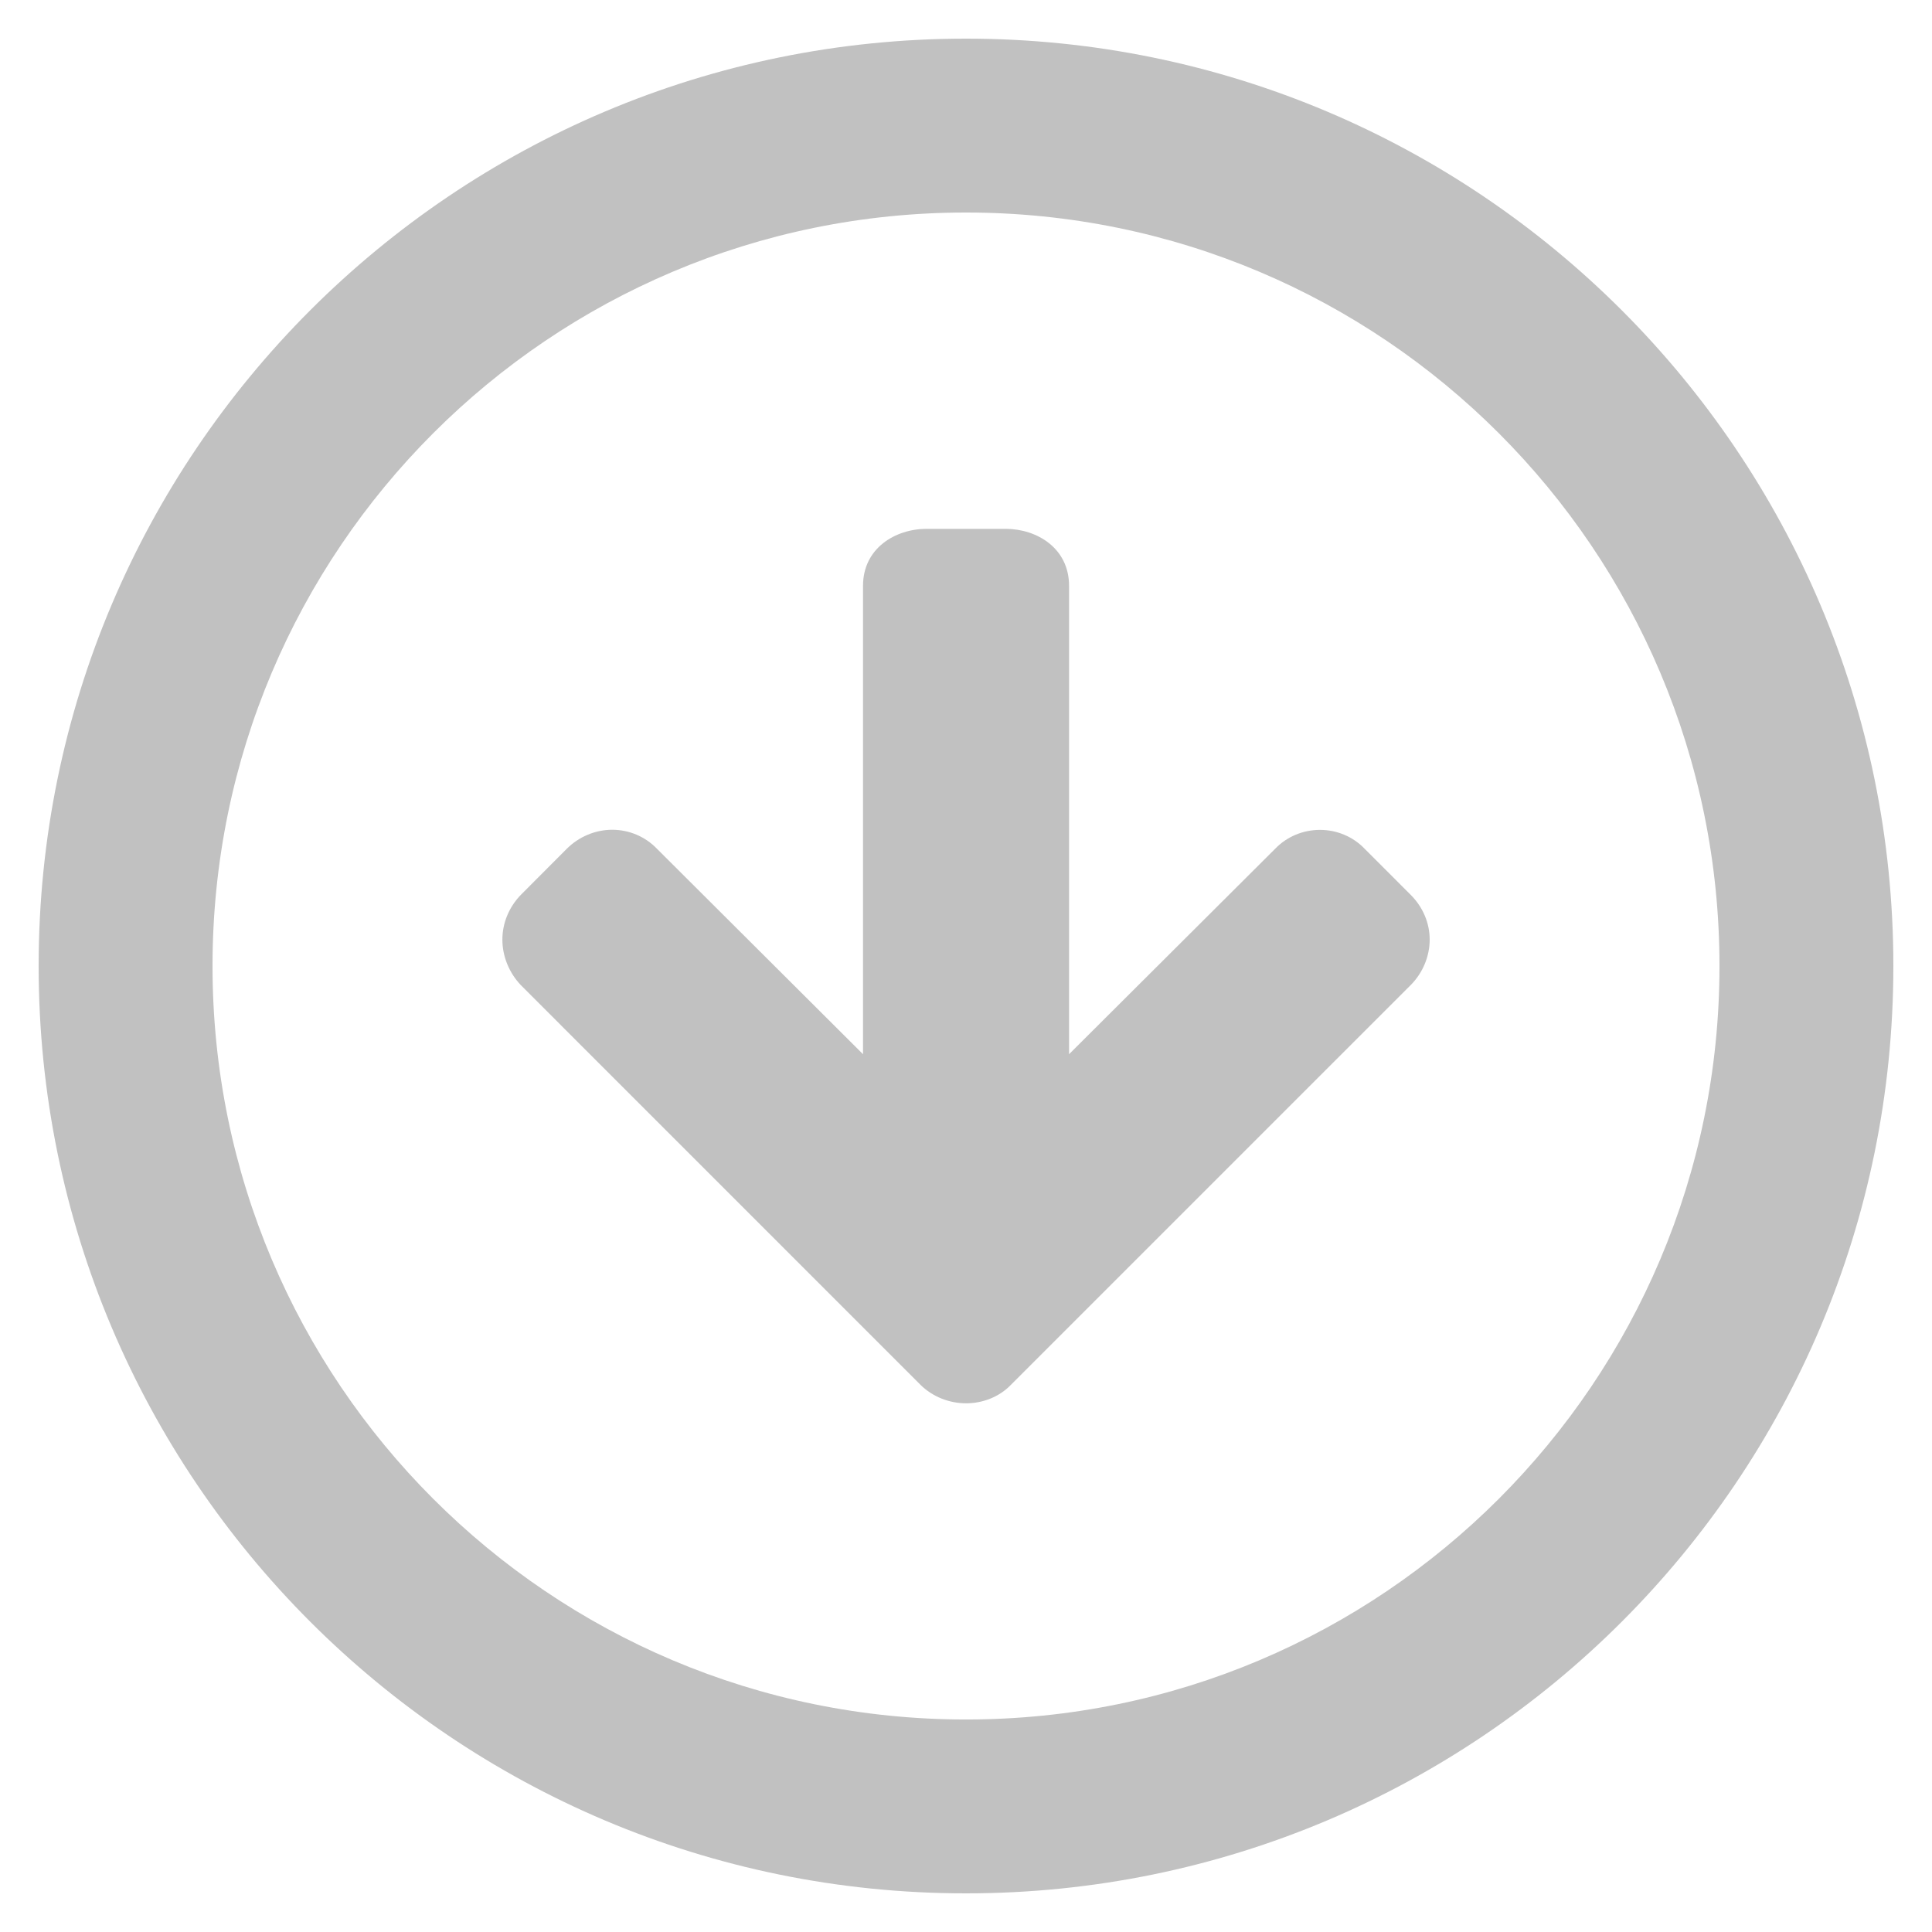 <?xml version="1.0" encoding="utf-8"?>
<!-- Generator: Adobe Illustrator 15.1.0, SVG Export Plug-In . SVG Version: 6.00 Build 0)  -->
<!DOCTYPE svg PUBLIC "-//W3C//DTD SVG 1.1//EN" "http://www.w3.org/Graphics/SVG/1.1/DTD/svg11.dtd">
<svg version="1.1" id="圖層_1" xmlns="http://www.w3.org/2000/svg" xmlns:xlink="http://www.w3.org/1999/xlink" x="0px" y="0px"
	 width="100px" height="100px" viewBox="0 0 100 100" enable-background="new 0 0 100 100" xml:space="preserve">
<path fill="#C1C1C1" d="M50,98c26.51,0,48-21.49,48-48C98,23.49,76.51,2,50,2C23.49,2,2,23.49,2,50C2,76.51,23.49,98,50,98z M50,11
	c21.542,0,39,17.46,39,39c0,21.542-17.457,39.001-39,39.001c-21.539,0-39-17.458-39-39.001C11,28.461,28.461,11,50,11z"/>
<path fill="#C1C1C1" d="M74,48.633c0-0.857-0.35-1.681-0.979-2.313l-2.387-2.388c-0.602-0.629-1.441-0.978-2.312-0.978
	c-0.874,0-1.715,0.352-2.306,0.964L55.334,54.566V30.319c0-1.942-1.657-2.947-3.295-2.947h-4.065c-1.644,0-3.304,1.011-3.304,2.947
	v24.247L34.005,43.933c-0.605-0.632-1.447-0.985-2.316-0.985c-0.871,0-1.725,0.359-2.347,0.979l-2.384,2.391
	c-0.616,0.635-0.955,1.465-0.955,2.316c0,0.864,0.35,1.721,0.955,2.356l20.691,20.693c0.609,0.602,1.471,0.952,2.354,0.952
	c0.89,0,1.731-0.348,2.306-0.941L73.024,50.98C73.645,50.354,74,49.498,74,48.633z"/>
</svg>
